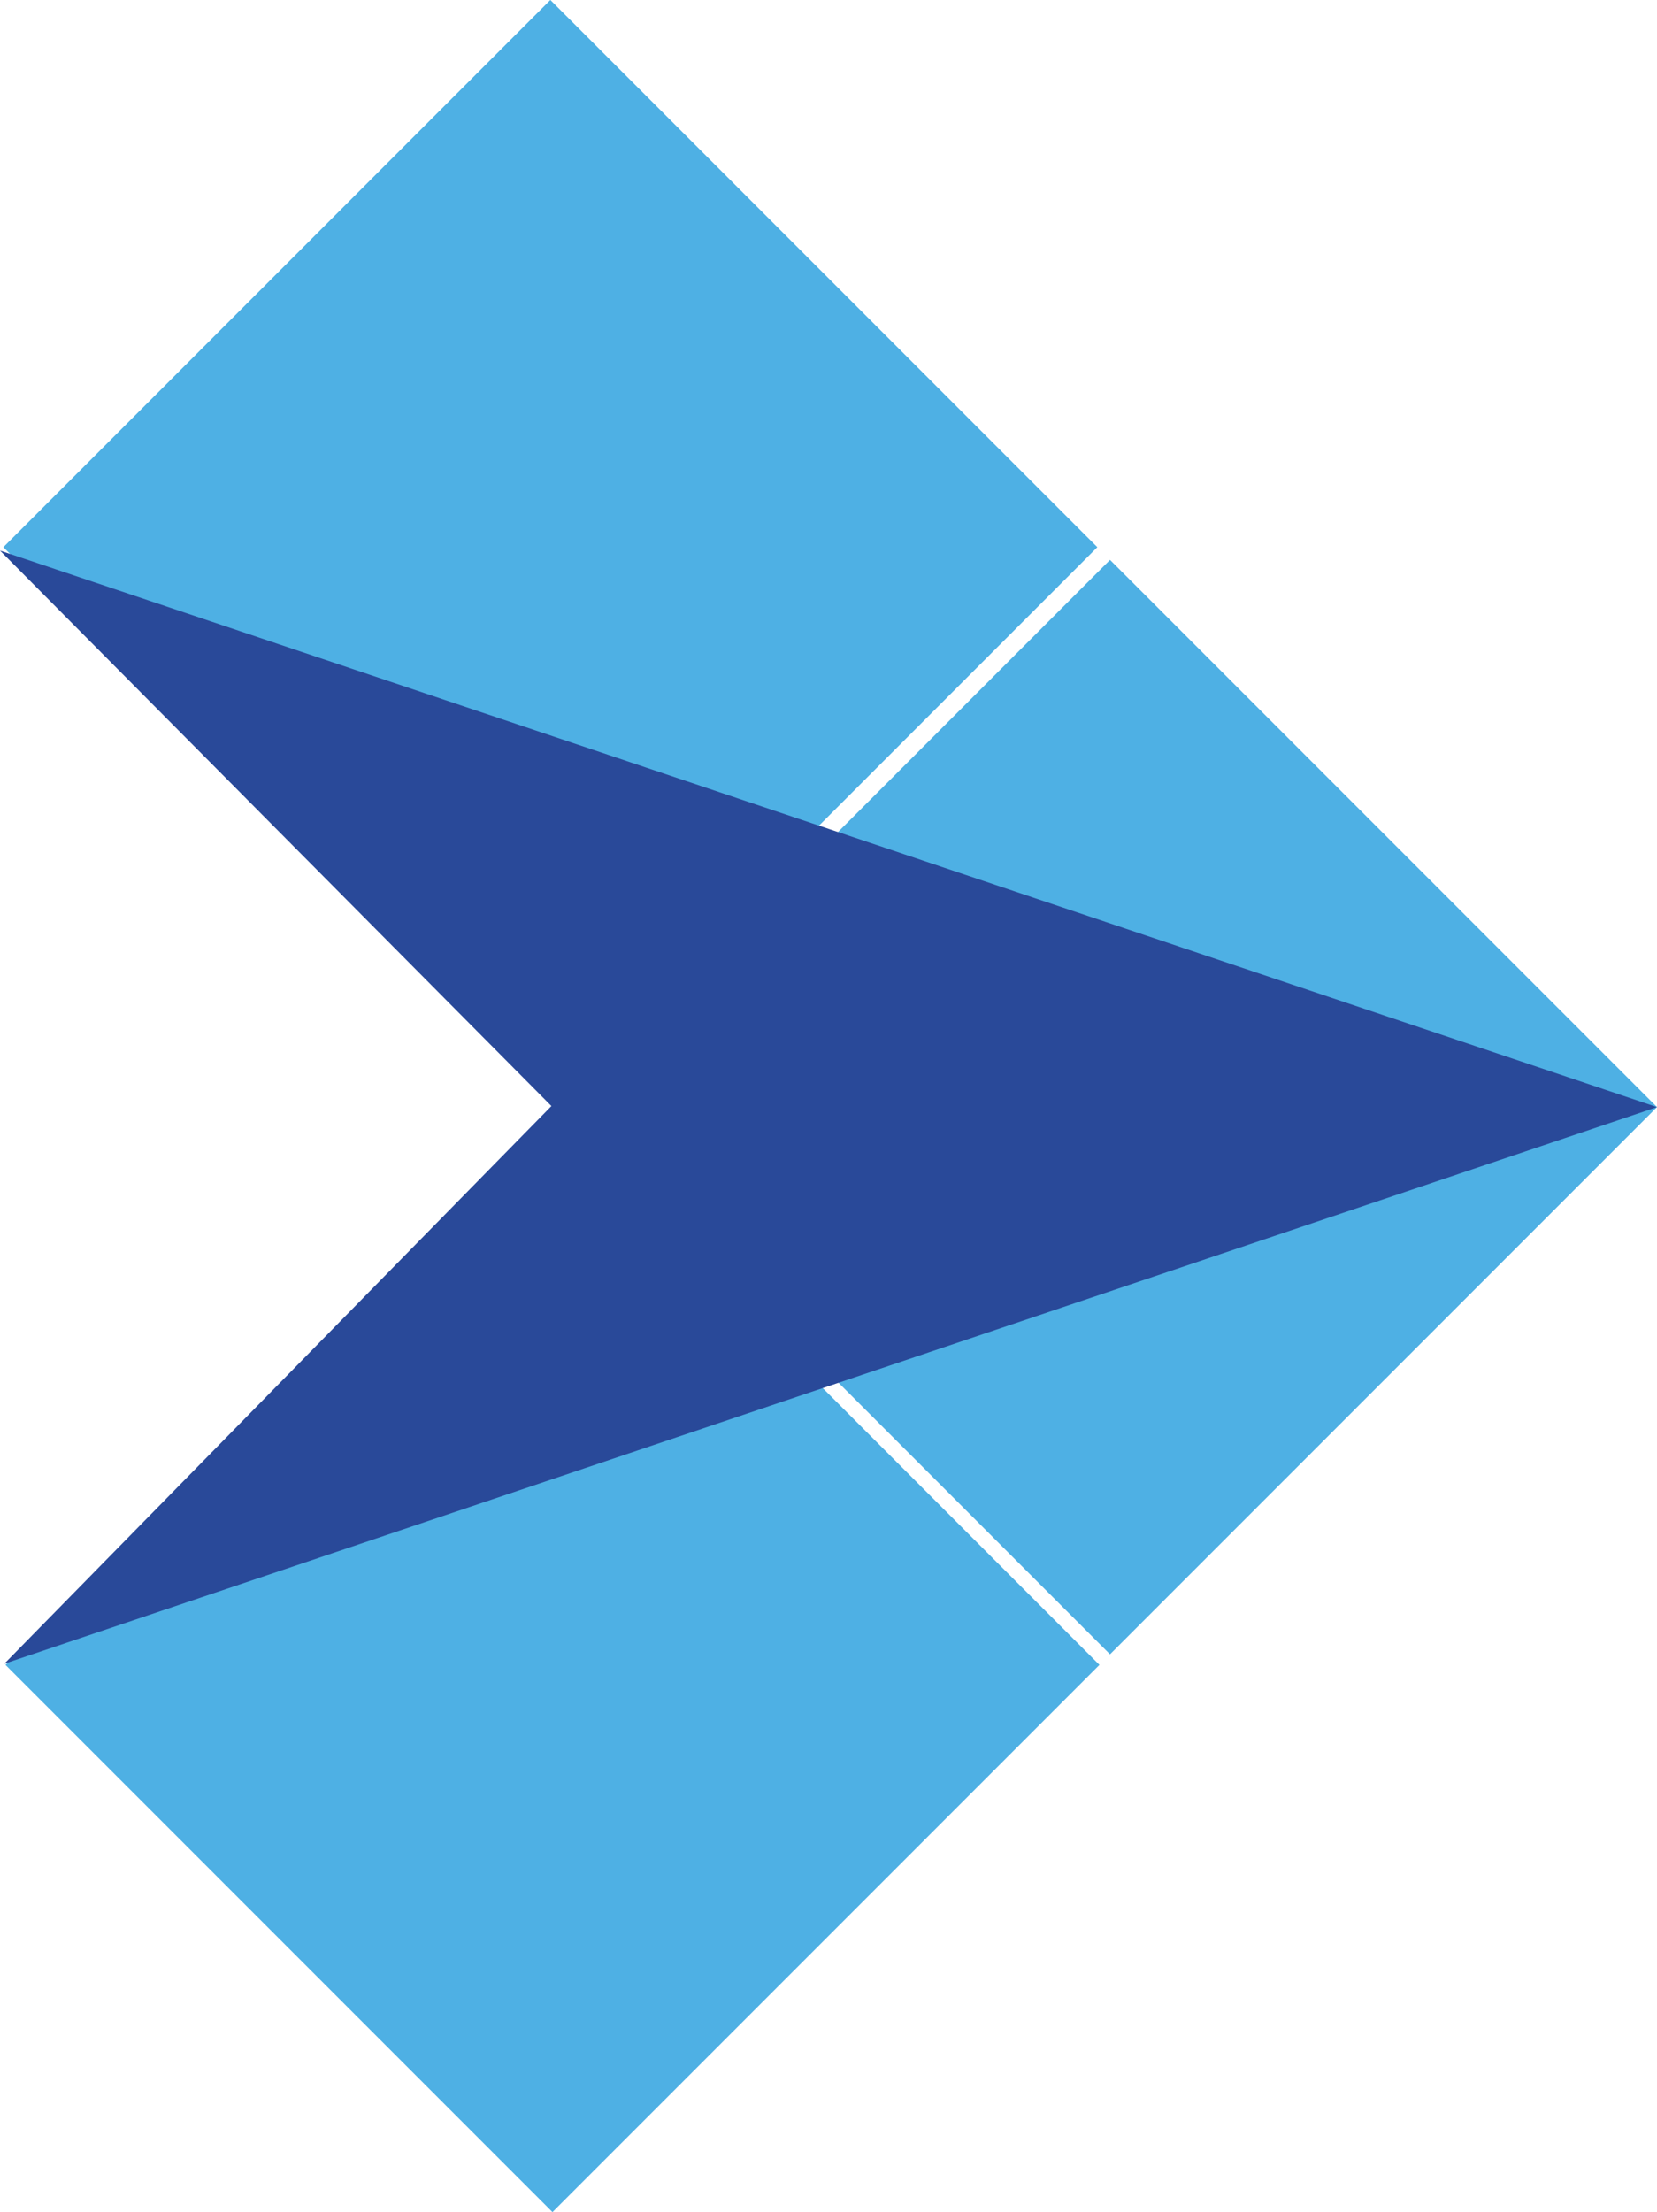 <svg id="Layer_1" data-name="Layer 1" xmlns="http://www.w3.org/2000/svg" viewBox="0 0 702.97 938.08">
  <rect x="541.67" y="332.07" width="328.18" height="328.18" transform="translate(1320.8 321.28) rotate(135)" style="fill: #4eb0e4"/>
  <rect x="304.24" y="94.64" width="328.18" height="328.18" transform="translate(747.59 83.84) rotate(135)" style="fill: #4eb0e4"/>
  <rect x="305.14" y="568.61" width="328.18" height="328.18" transform="translate(1084.27 892.33) rotate(135)" style="fill: #4eb0e4"/>
  <polygon points="702.97 469.49 0 233.48 233.93 469.04 1.83 705.54 702.97 469.49" style="fill: #294999"/>
</svg>
